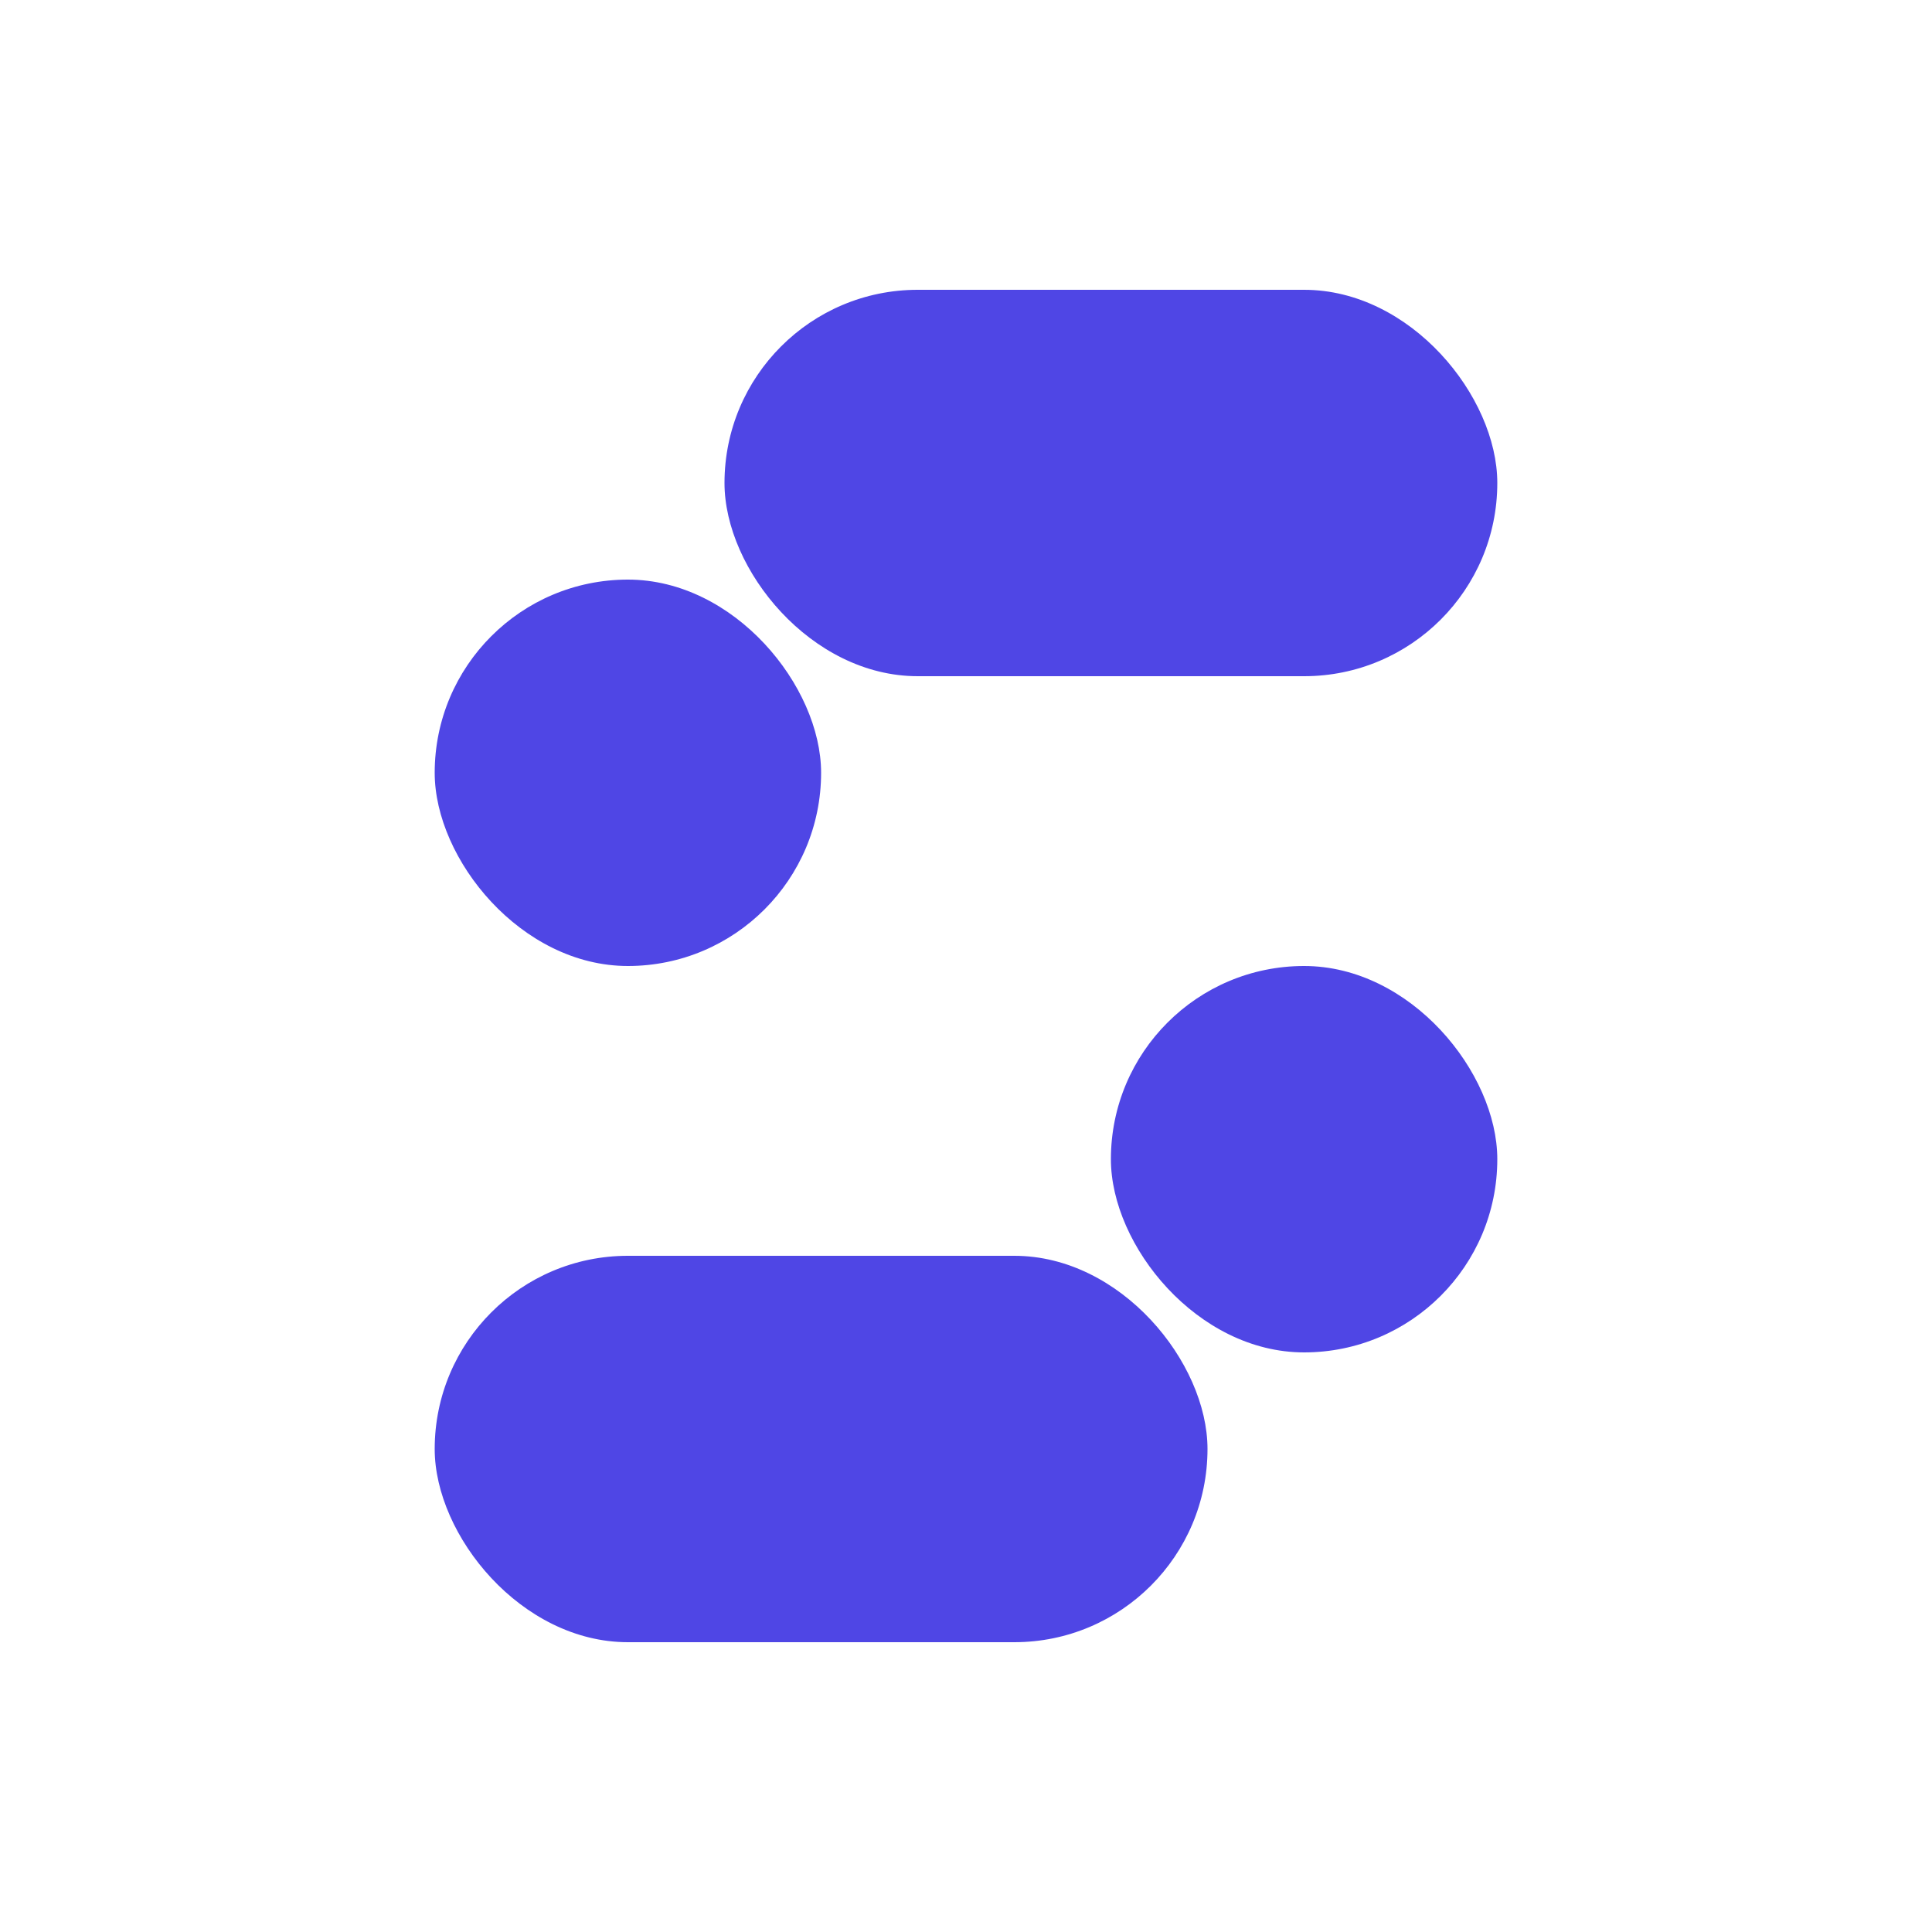 <?xml version="1.0" encoding="UTF-8"?><svg id="Layer_1" xmlns="http://www.w3.org/2000/svg" viewBox="0 0 200 200"><defs><style>.cls-1{fill:#4f46e5;}</style></defs><rect class="cls-1" x="75" y="30" width="80" height="40" rx="20" ry="20"/><rect class="cls-1" x="45" y="60" width="40" height="40" rx="20" ry="20"/><rect class="cls-1" x="45" y="130" width="80" height="40" rx="20" ry="20"/><rect class="cls-1" x="115" y="100" width="40" height="40" rx="20" ry="20"/></svg>